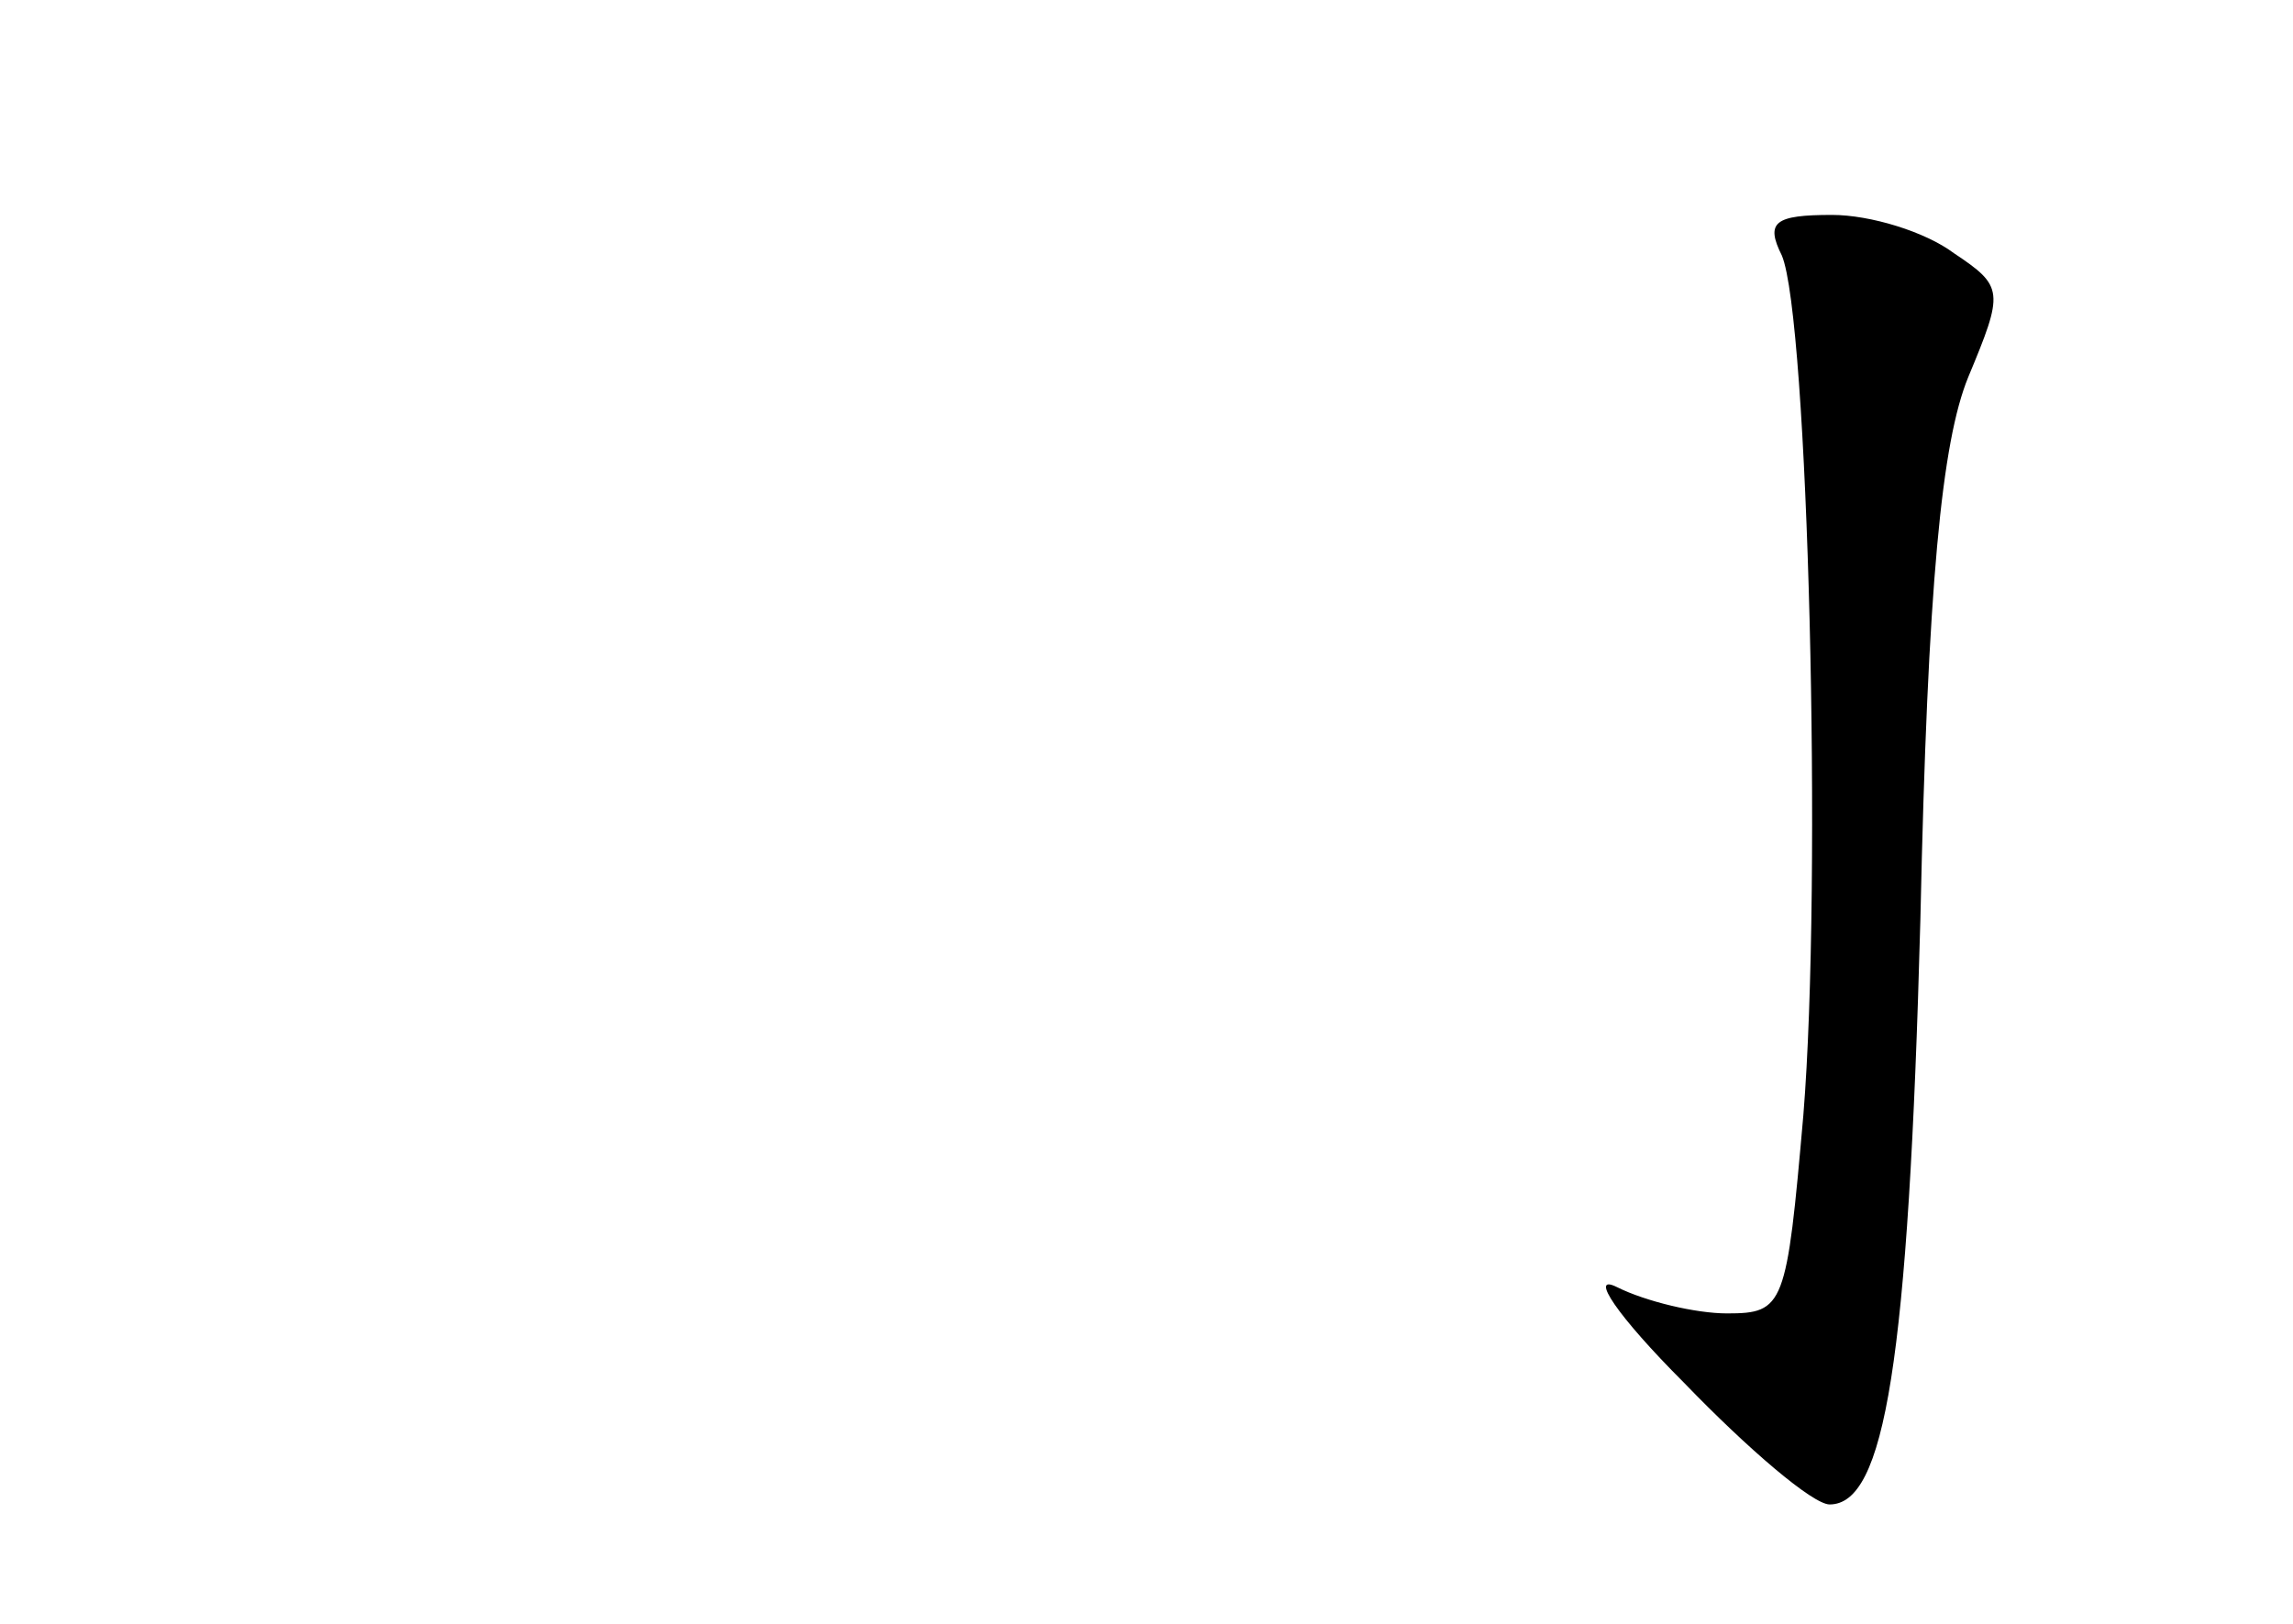 <?xml version="1.0" standalone="no"?>
<!DOCTYPE svg PUBLIC "-//W3C//DTD SVG 20010904//EN"
 "http://www.w3.org/TR/2001/REC-SVG-20010904/DTD/svg10.dtd">
<svg version="1.0" xmlns="http://www.w3.org/2000/svg"
 width="96pt" height="68pt" viewBox="0 0 96 68"
 preserveAspectRatio="xMidYMid meet">
<g transform="translate(0,68) scale(0.1,-0.1)"
fill="#000000" stroke="none">
<path d="M746 573 c11 -26 17 -262 9 -360 -7 -80 -8 -83 -32 -83 -13 0 -34 5
-46 11 -12 6 0 -12 28 -40 27 -28 54 -51 61 -51 23 0 33 59 38 245 3 141 9
200 20 227 15 36 15 38 -6 52 -12 9 -35 16 -51 16 -24 0 -28 -3 -21 -17z"/>
</g>
</svg>
